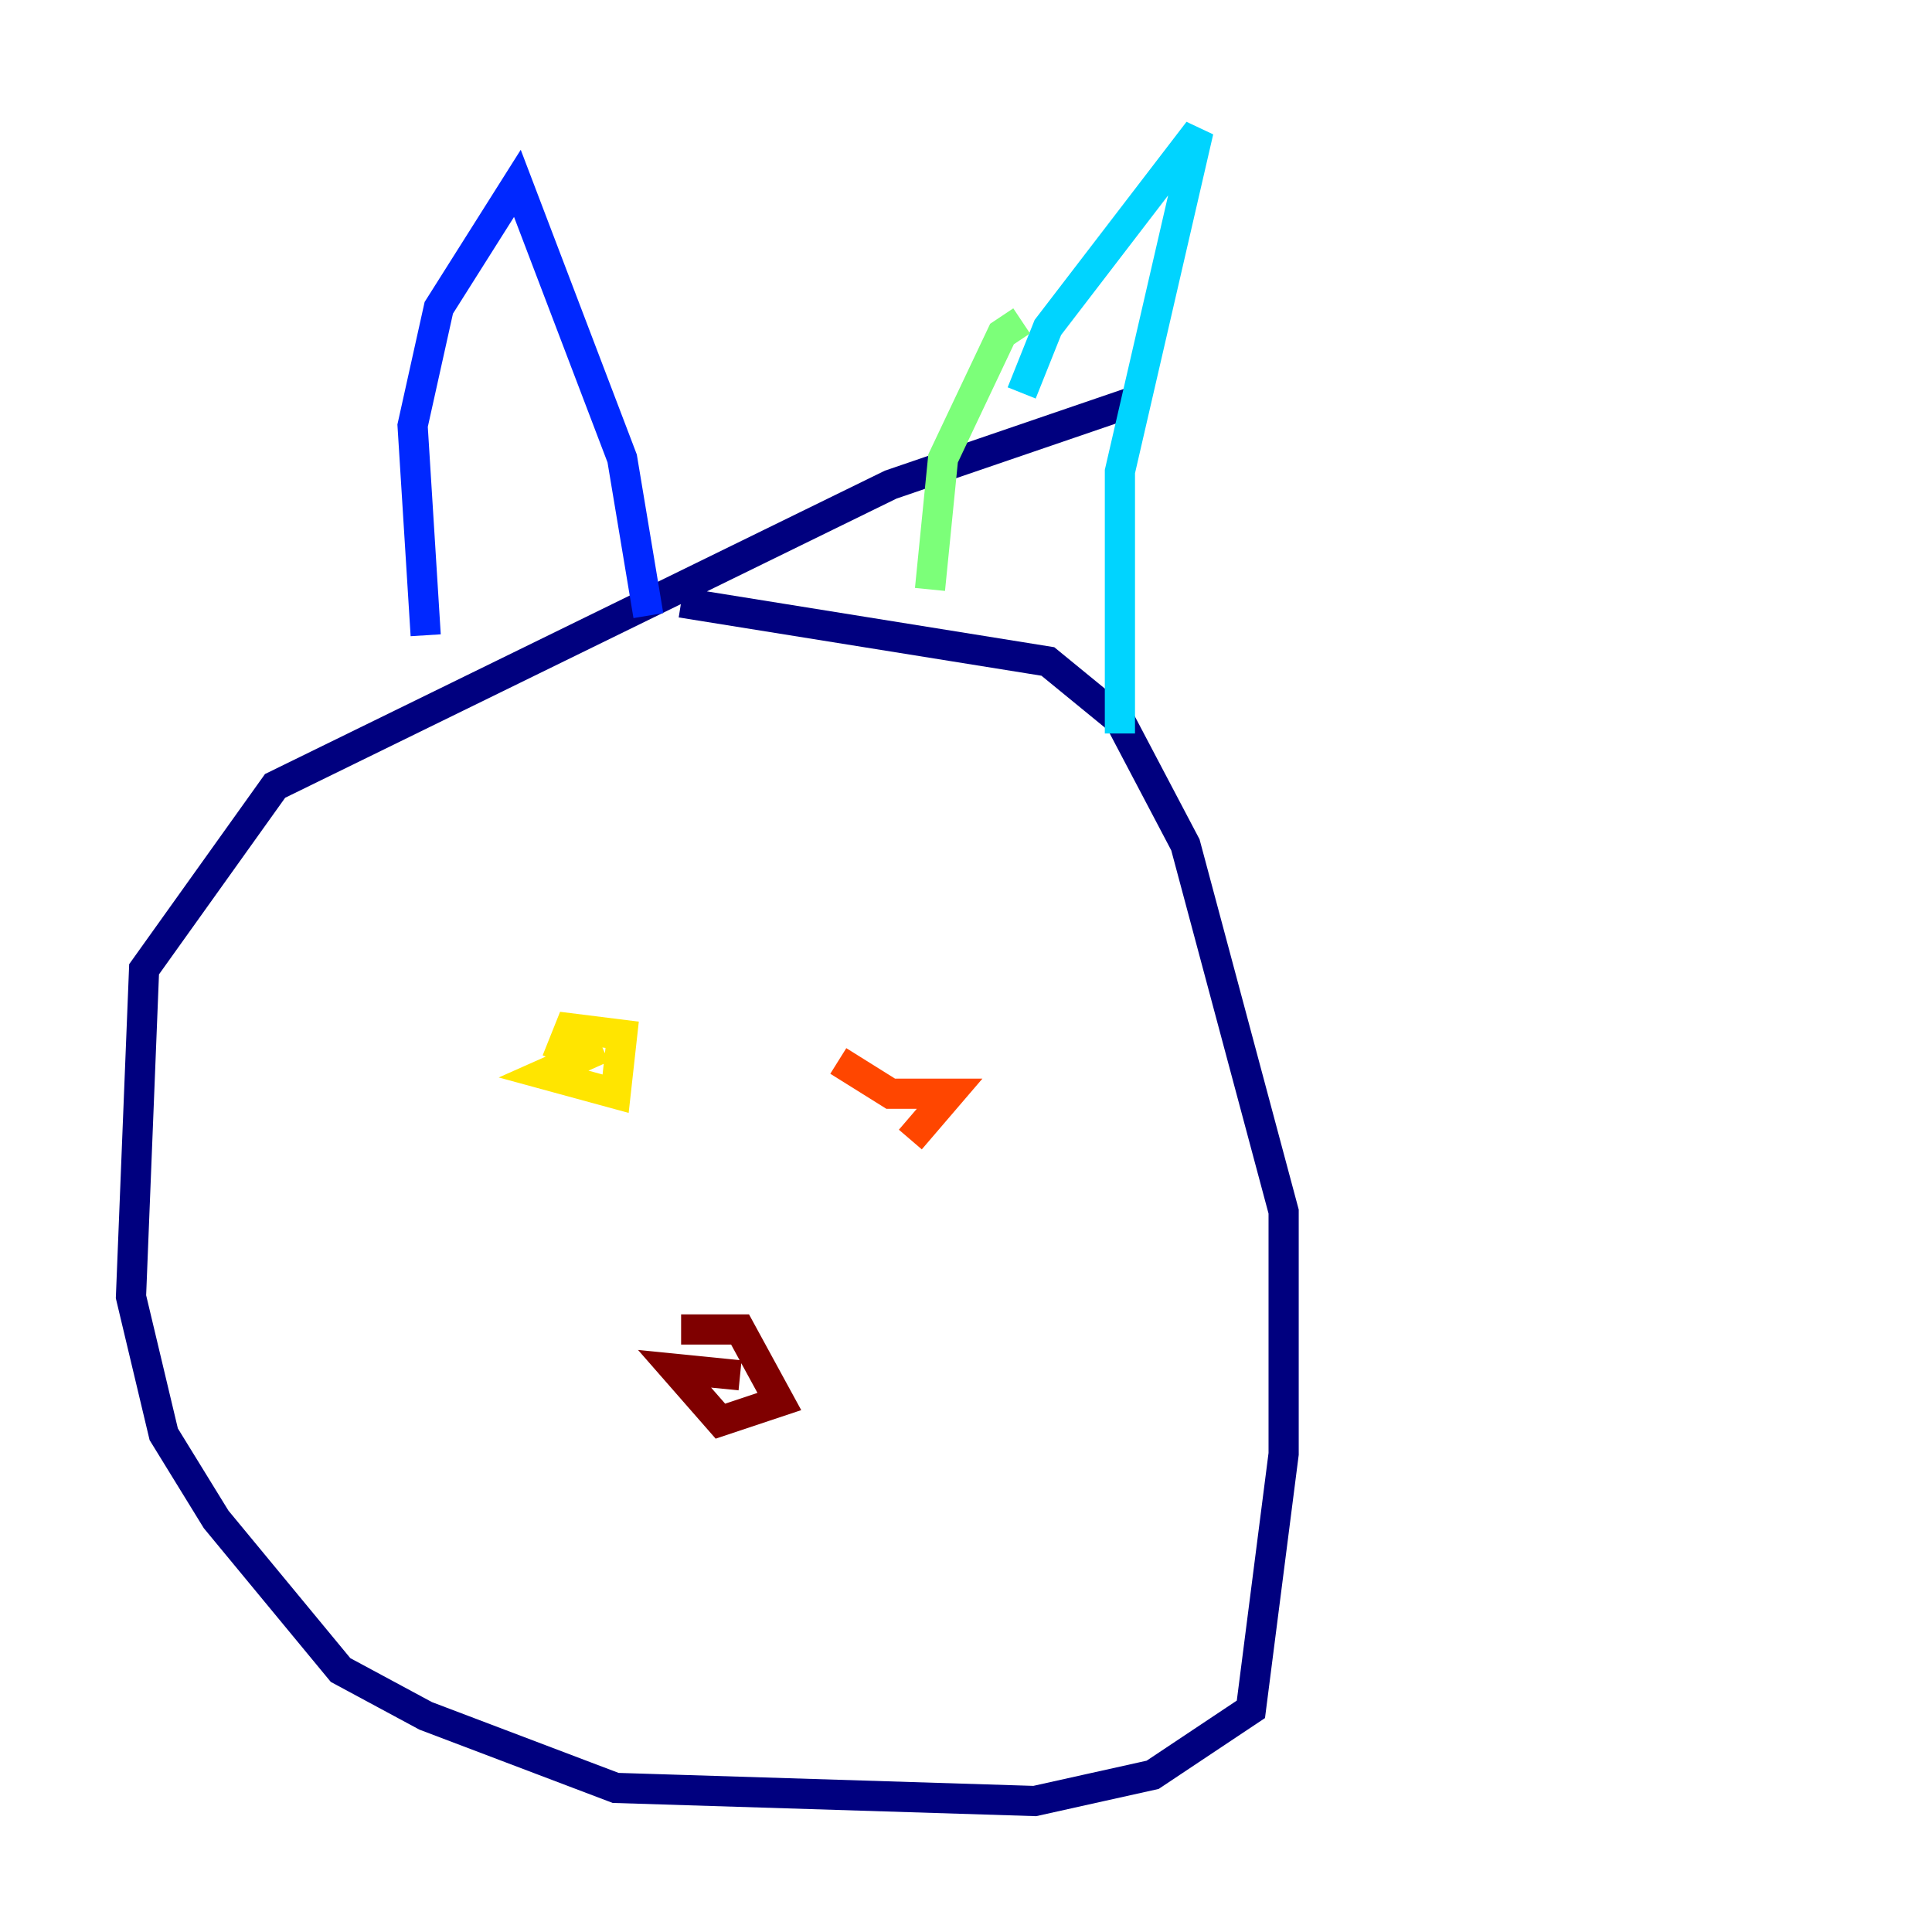 <?xml version="1.0" encoding="utf-8" ?>
<svg baseProfile="tiny" height="128" version="1.2" viewBox="0,0,128,128" width="128" xmlns="http://www.w3.org/2000/svg" xmlns:ev="http://www.w3.org/2001/xml-events" xmlns:xlink="http://www.w3.org/1999/xlink"><defs /><polyline fill="none" points="75.498,26.468 59.01,32.108 18.224,52.068 9.546,64.217 8.678,85.912 10.848,95.024 14.319,100.664 22.563,110.644 28.203,113.681 40.786,118.454 68.556,119.322 76.366,117.586 82.875,113.248 85.044,96.325 85.044,80.271 78.536,55.973 74.197,47.729 69.424,43.824 45.125,39.919" stroke="#00007f" stroke-width="2" /><polyline fill="none" points="28.203,42.088 27.336,28.203 29.071,20.393 34.278,12.149 41.22,30.373 42.956,40.786" stroke="#0028ff" stroke-width="2" /><polyline fill="none" points="67.688,26.034 69.424,21.695 79.403,8.678 74.197,31.241 74.197,48.597" stroke="#00d4ff" stroke-width="2" /><polyline fill="none" points="61.614,39.051 62.481,30.373 66.386,22.129 67.688,21.261" stroke="#7cff79" stroke-width="2" /><polyline fill="none" points="39.919,69.424 36.014,71.159 40.786,72.461 41.22,68.556 37.749,68.122 36.881,70.291" stroke="#ffe500" stroke-width="2" /><polyline fill="none" points="55.539,70.291 59.01,72.461 62.915,72.461 60.312,75.498" stroke="#ff4600" stroke-width="2" /><polyline fill="none" points="45.125,88.081 49.031,88.081 51.634,92.854 47.729,94.156 44.691,90.685 49.031,91.119" stroke="#7f0000" stroke-width="2" /></svg>
